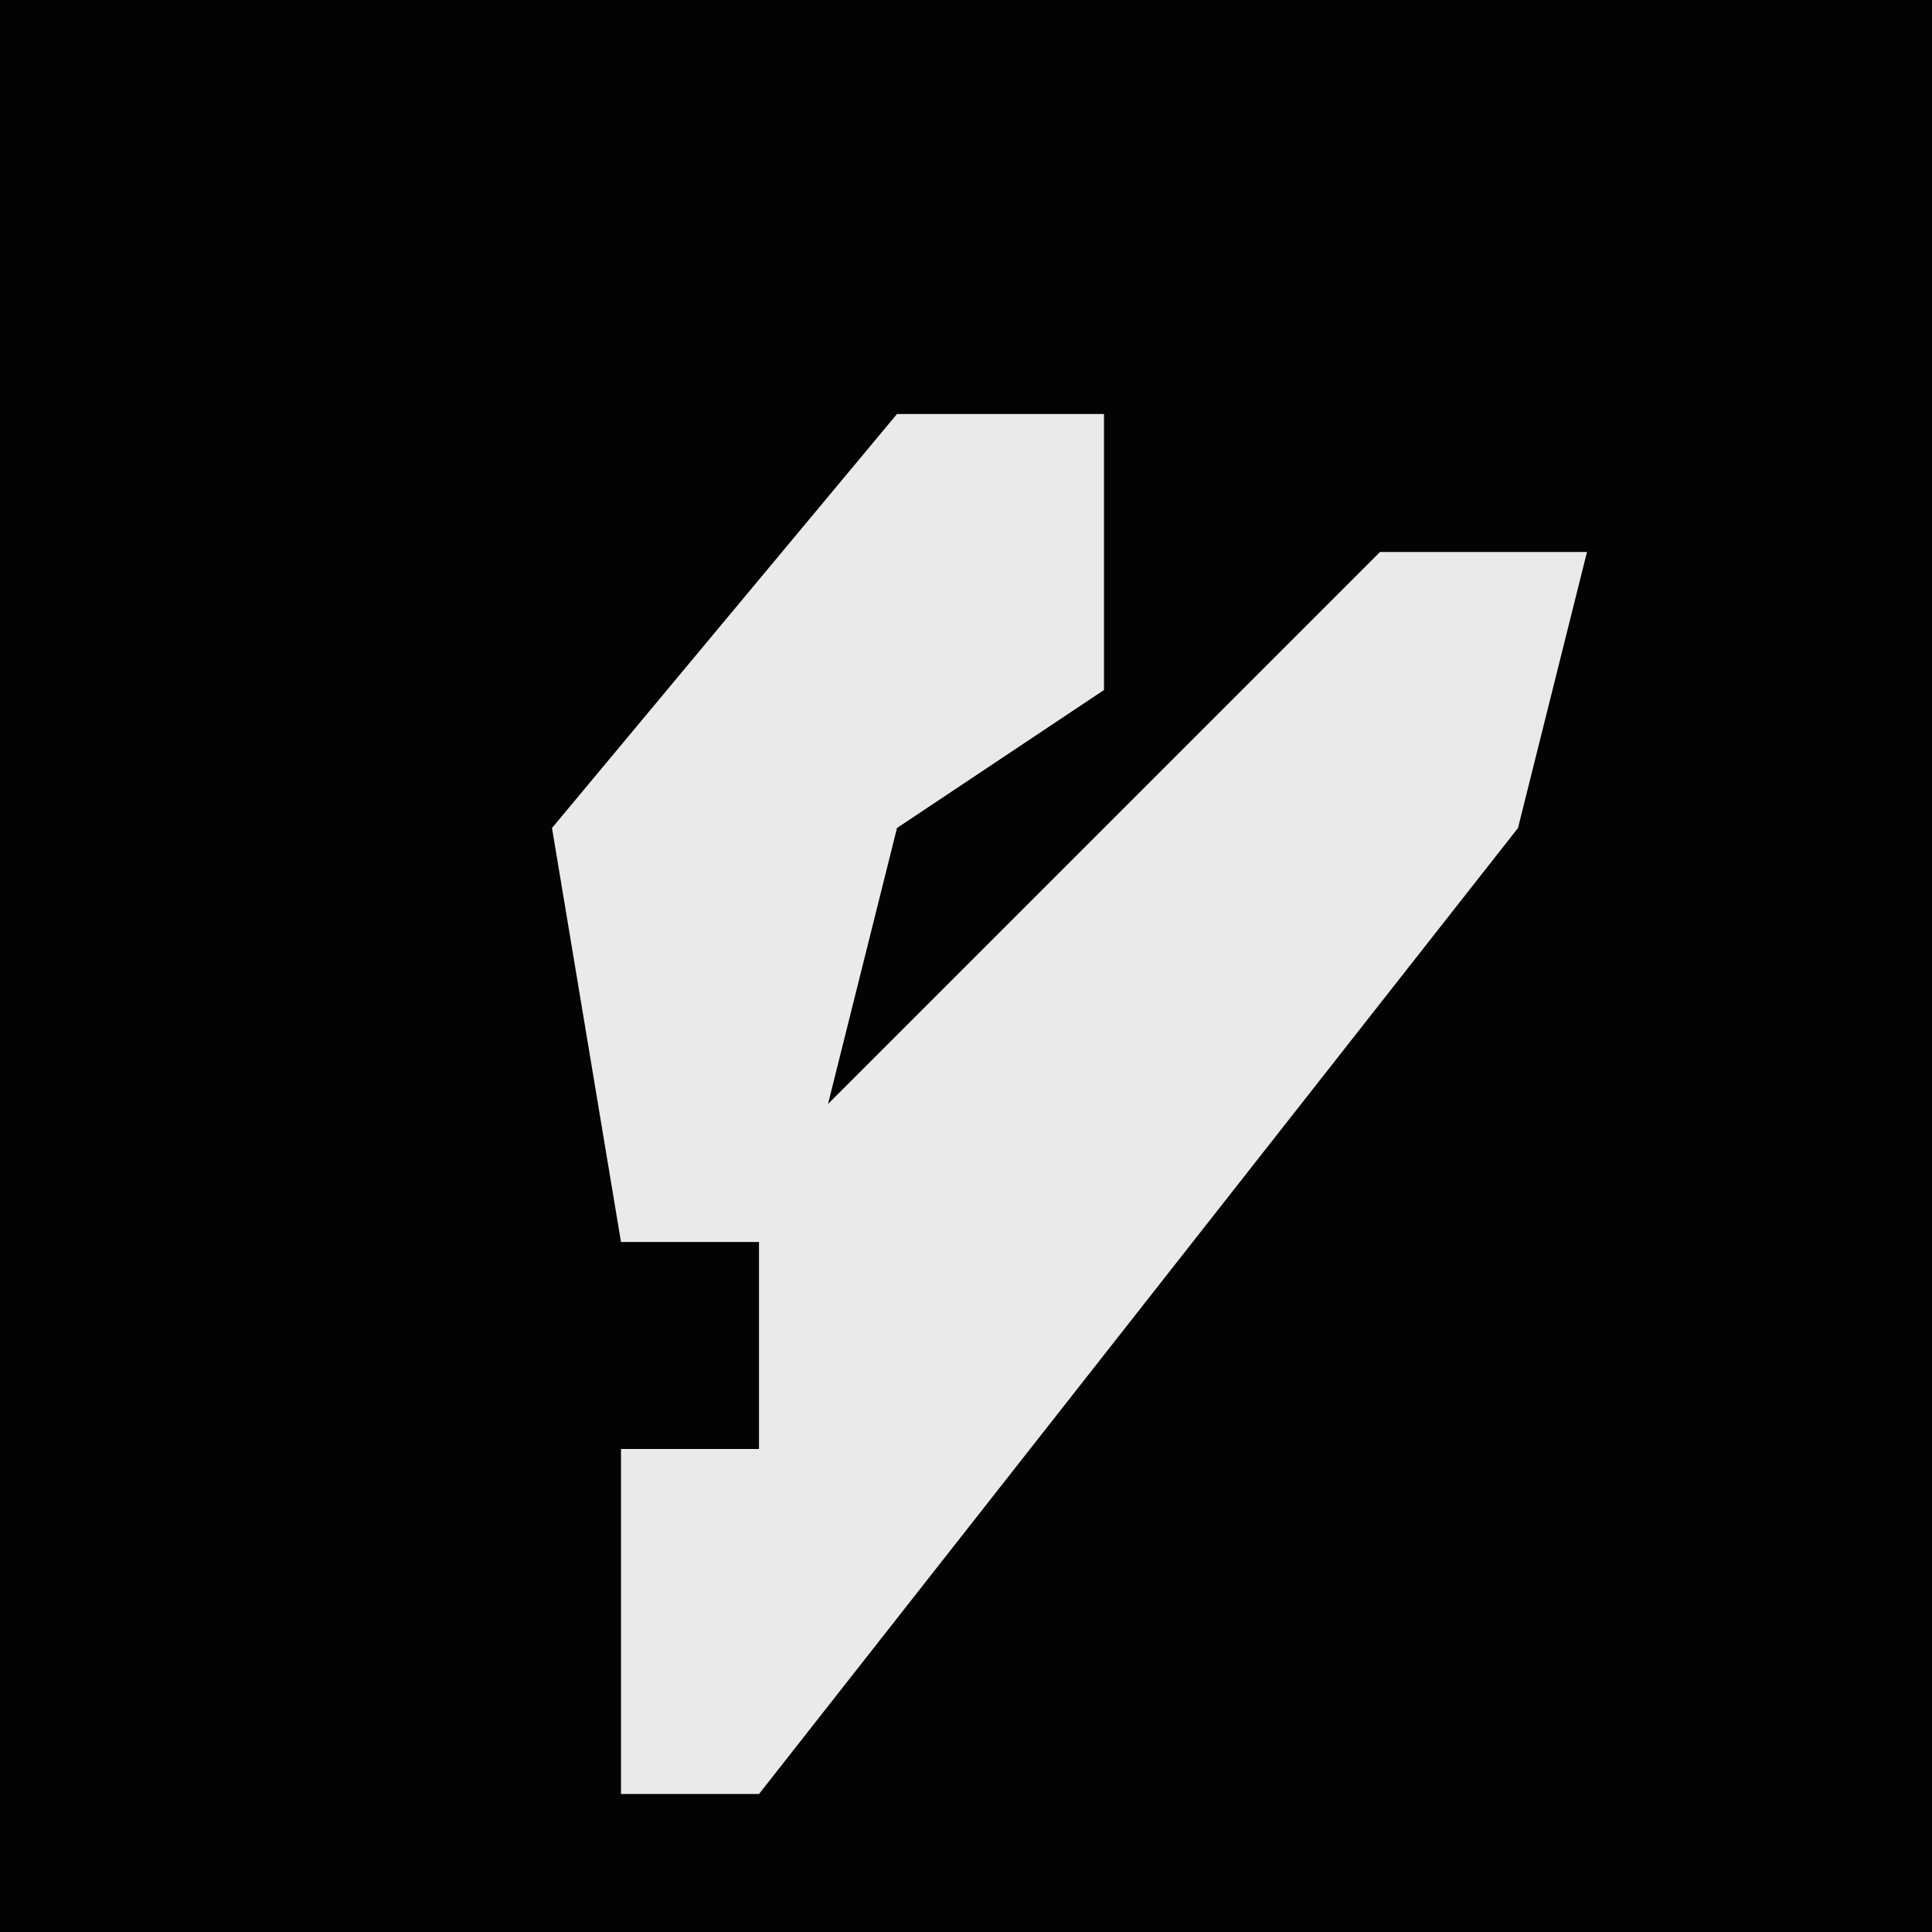 <?xml version="1.0" encoding="UTF-8"?>
<svg version="1.1" xmlns="http://www.w3.org/2000/svg" width="28" height="28">
<path d="M0,0 L28,0 L28,28 L0,28 Z " fill="#030303" transform="translate(0,0)"/>
<path d="M0,0 L3,0 L3,4 L0,6 L-1,10 L4,5 L7,2 L10,2 L9,6 L-2,20 L-4,20 L-4,15 L-2,15 L-2,12 L-4,12 L-5,6 Z " fill="#EAEAEA" transform="translate(13,6)"/>
</svg>
